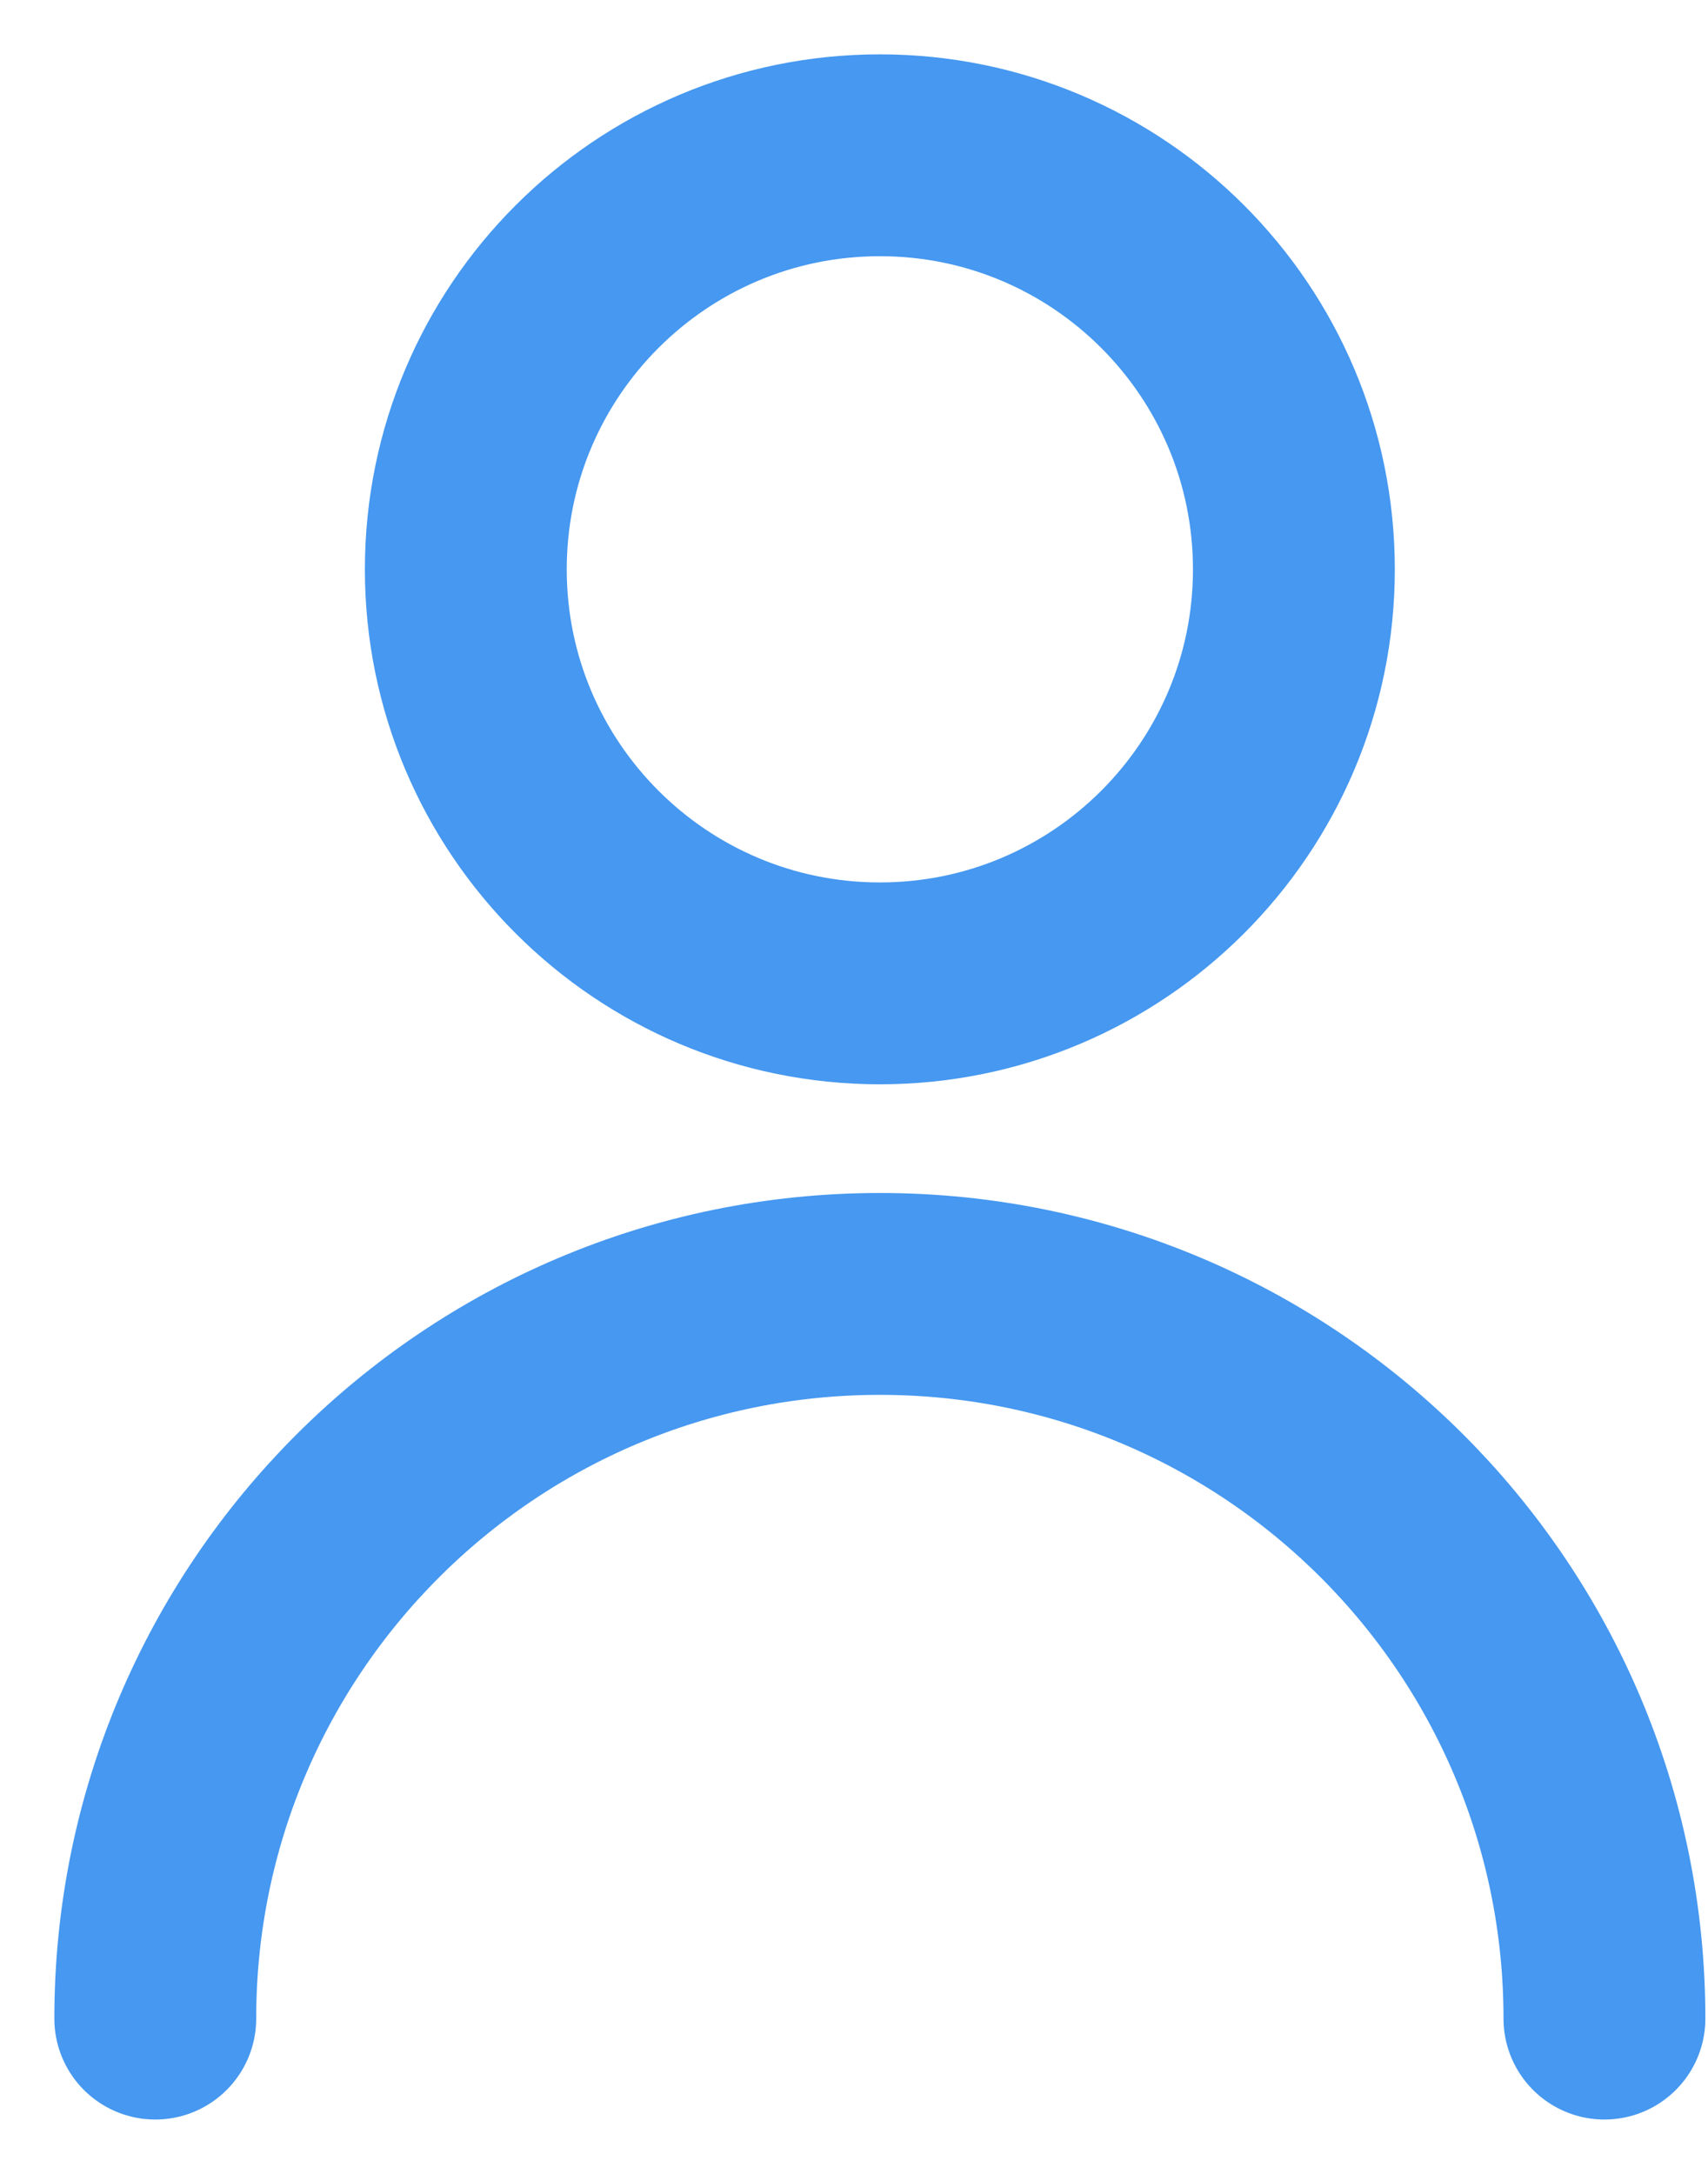 <svg width="11" height="14" viewBox="0 0 11 14" fill="none" xmlns="http://www.w3.org/2000/svg">
<path d="M10.333 13C10.333 10.423 8.244 8.333 5.667 8.333C3.089 8.333 1 10.423 1 13M5.667 6.333C4.194 6.333 3 5.139 3 3.667C3 2.194 4.194 1 5.667 1C7.139 1 8.333 2.194 8.333 3.667C8.333 5.139 7.139 6.333 5.667 6.333Z" stroke="#4698F0" stroke-width="1.3" stroke-linecap="round" stroke-linejoin="round"/>
</svg>
